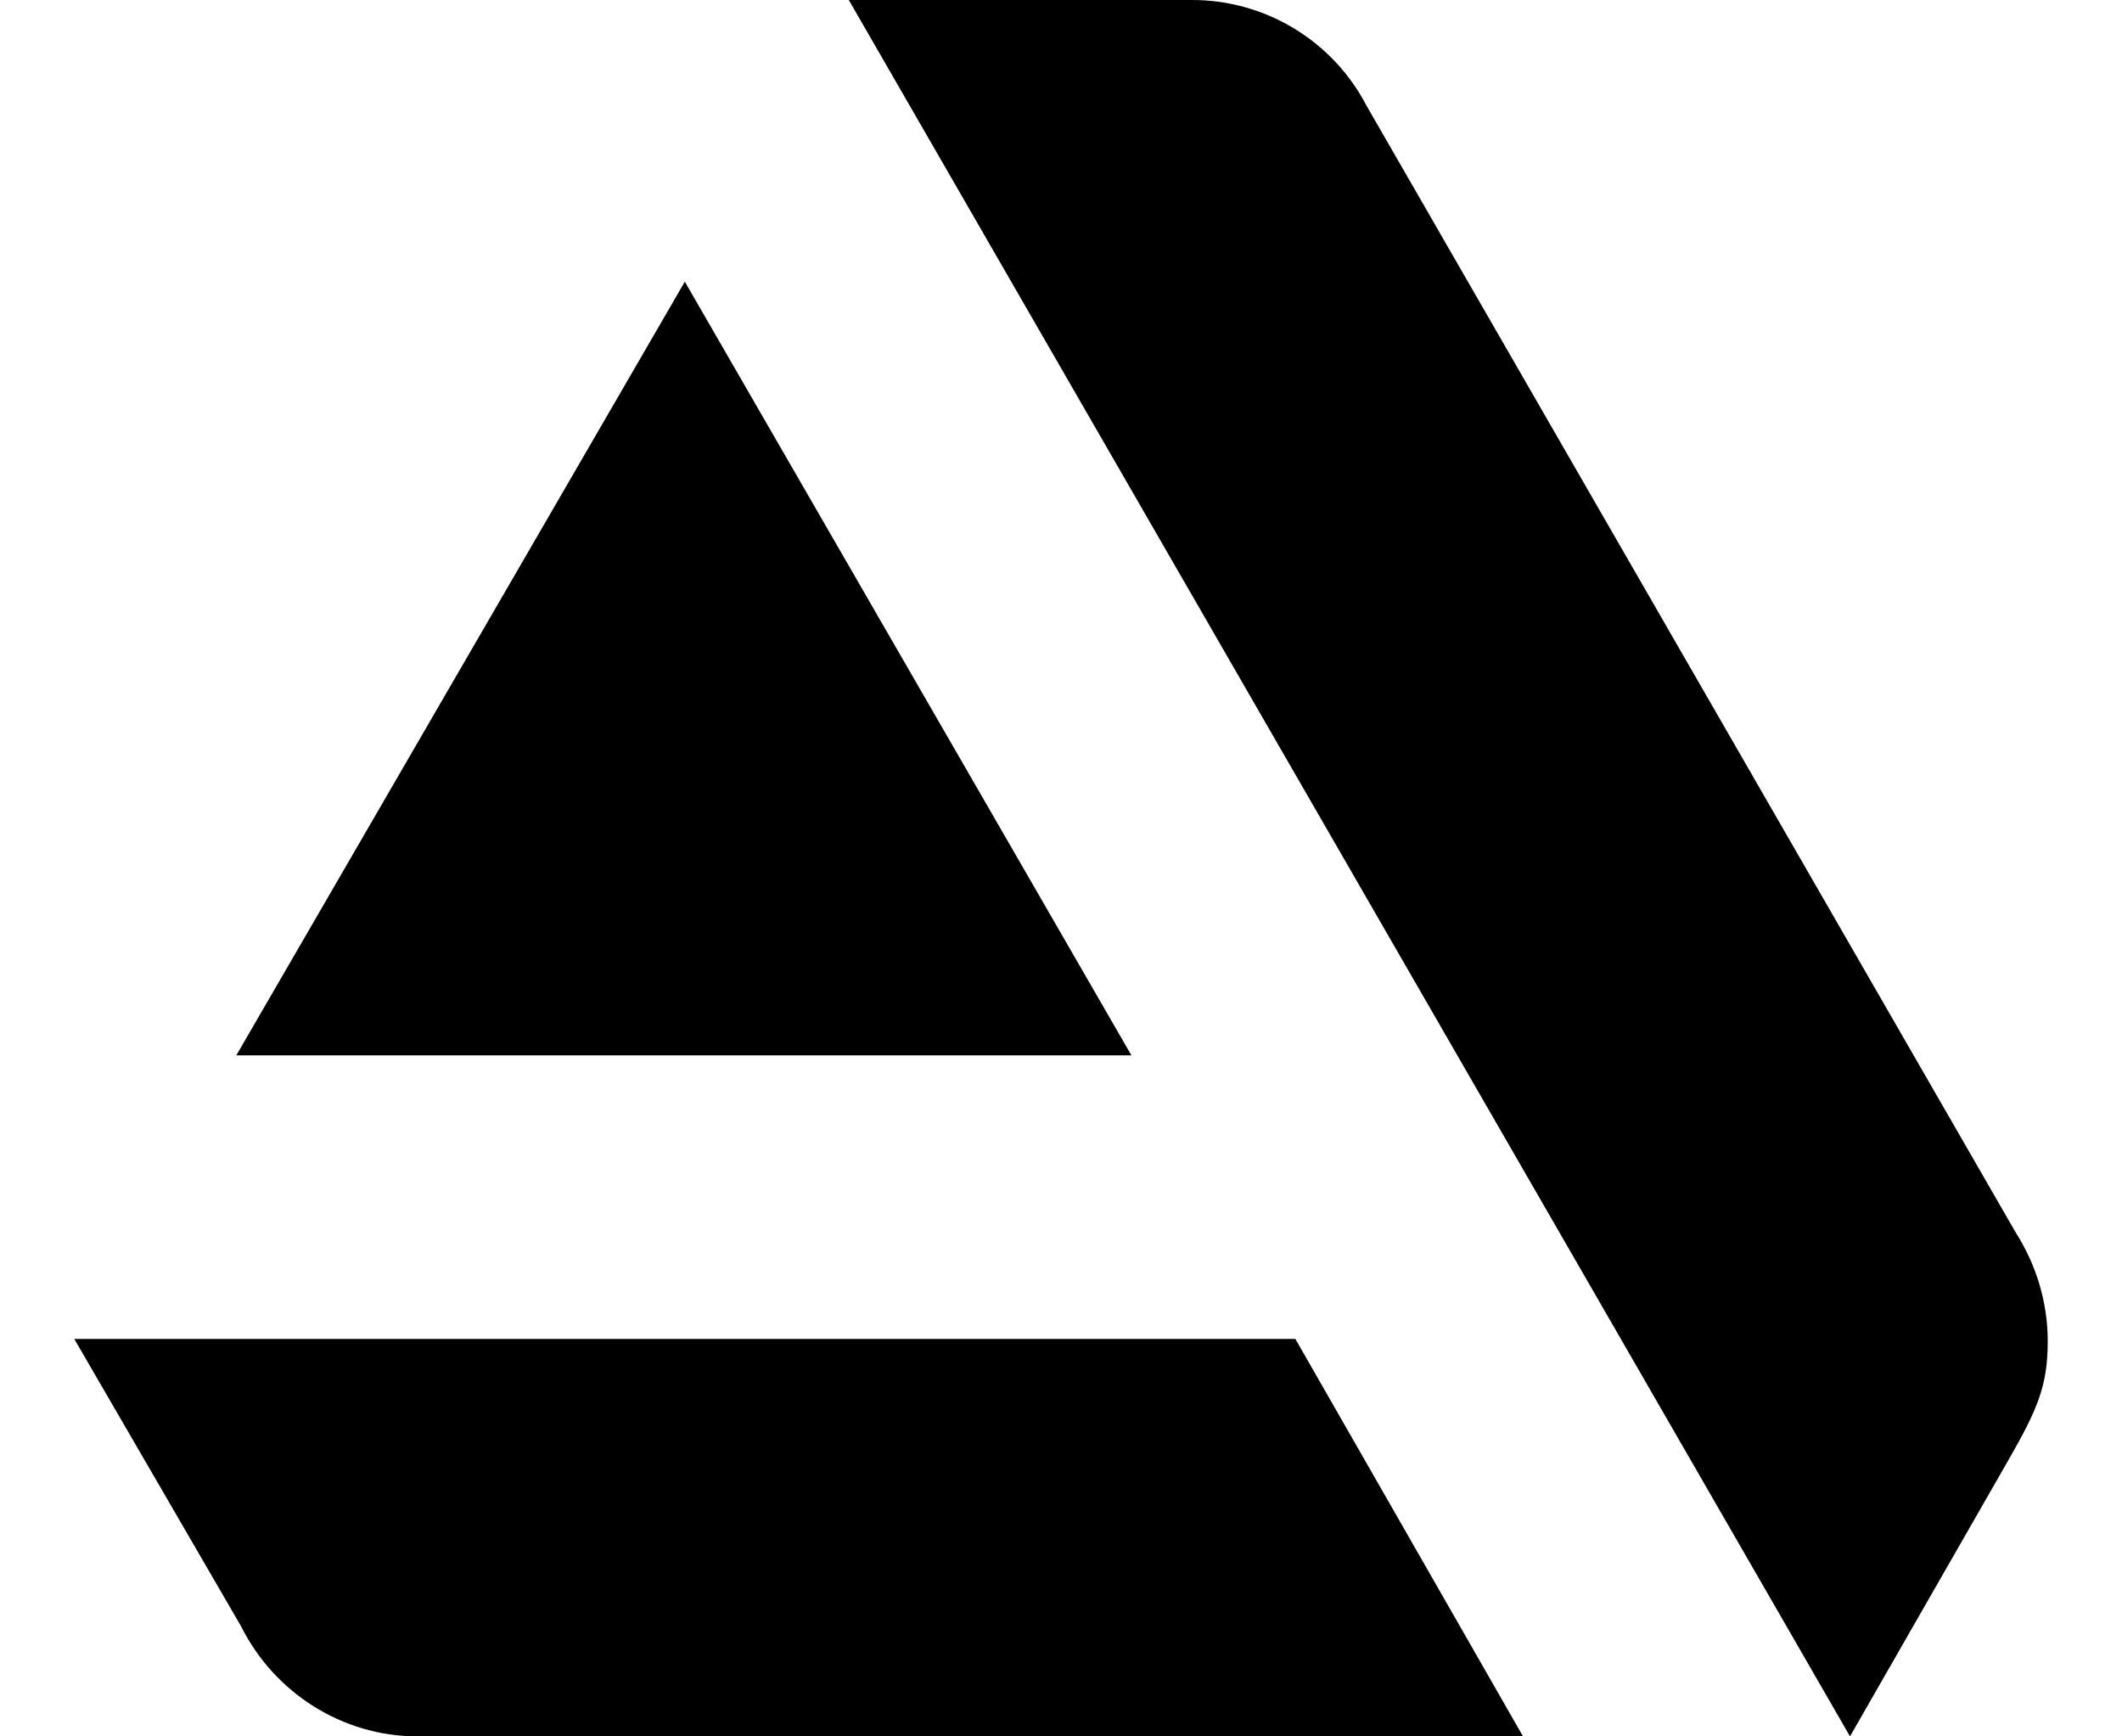 <svg width="22" height="18" viewBox="0 0 22 18" fill="none" xmlns="http://www.w3.org/2000/svg">
<path d="M0.77 13.88L2.5 16.86C2.84 17.54 3.54 18 4.33 18H15.79L13.43 13.88H0.77ZM21.23 13.9C21.23 13.5 21.11 13.11 20.9 12.78L14.17 1.1C13.997 0.767 13.736 0.488 13.415 0.294C13.094 0.1 12.725 -0.002 12.35 2.19593e-05H8.8L19.18 18L20.82 15.14C21.13 14.6 21.23 14.36 21.23 13.9ZM11.73 10.94L7.1 2.92L2.45 10.94H11.73Z" fill="black"/>
</svg>
